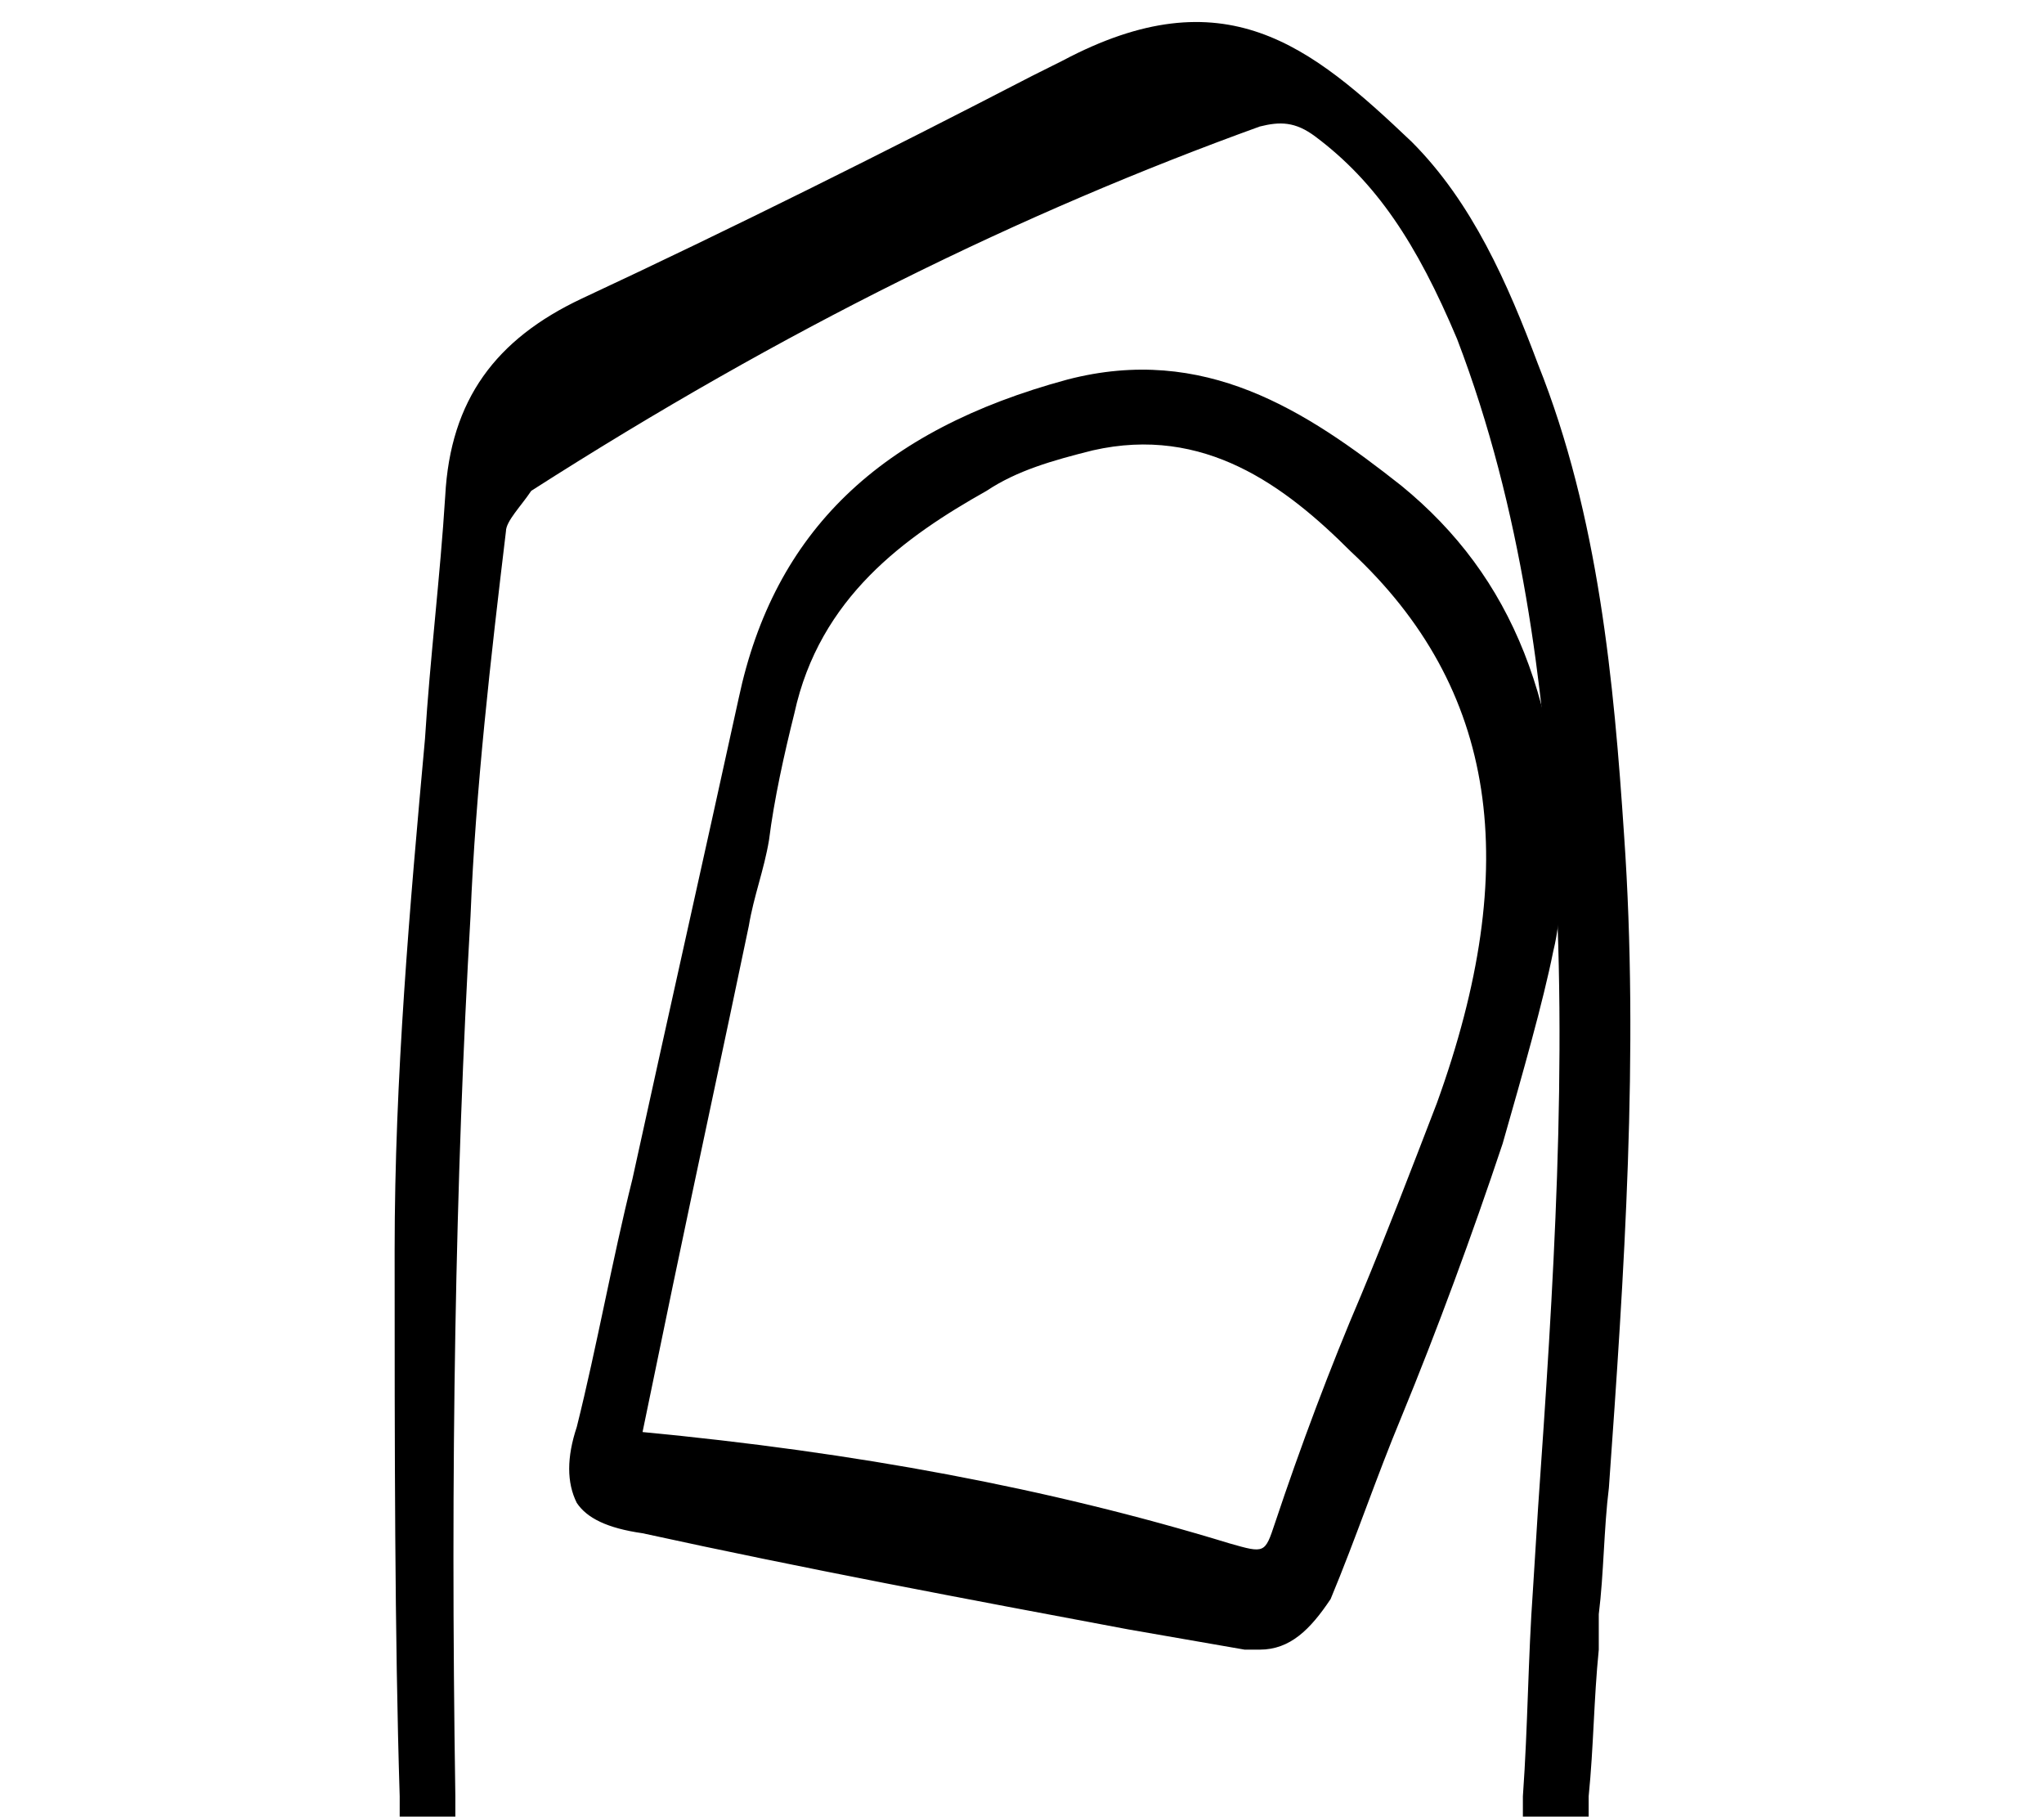 <?xml version="1.0" encoding="utf-8"?>
<!-- Generator: Adobe Illustrator 25.4.1, SVG Export Plug-In . SVG Version: 6.00 Build 0)  -->
<svg version="1.1" id="Capa_1" xmlns="http://www.w3.org/2000/svg" xmlns:xlink="http://www.w3.org/1999/xlink" x="0px" y="0px"
	 viewBox="0 0 40.4 35.9" style="enable-background:new 0 0 40.4 35.9;" xml:space="preserve">
<g>
	<g>
		<path d="M8.7,35.5c-0.1-5.8-0.1-11.6,0.3-17.4c0.2-2.6,0.4-5.1,0.7-7.7c0-0.4,0.3-0.8,0.6-1c4.6-2.9,9.4-5.4,14.5-7.2
			c0.6-0.2,1-0.1,1.5,0.2c1.4,1.1,2.3,2.5,2.9,4.1c1.3,3.2,1.7,6.6,1.9,10c0.3,4.9-0.1,9.9-0.4,14.8c-0.1,1.4-0.2,2.7-0.2,4.1H31
			c0.1-1.2,0.1-2.4,0.2-3.6c0.3-5.1,0.8-10.2,0.4-15.4c-0.2-3.1-0.5-6.2-1.7-9.2c-0.6-1.5-1.3-3.2-2.4-4.3c-2.1-2-3.5-3-6.4-1.5
			c-3.1,1.6-6.3,3.3-9.5,4.7C10,7,9.3,8.1,9.1,9.8c-0.3,5-1,9.9-1,14.9c0,3.6,0,7.2,0.1,10.8H8.7z M10.6,7.6c4-2,8-4,11.9-6
			c0.5-0.2,1-0.6,1.7,0c-5,1.8-9.6,4.2-14,6.9c-0.1-0.1-0.2-0.1-0.2-0.2C10.2,8,10.3,7.7,10.6,7.6z"/>
		<path d="M31.4,35.9h-1.3l0-0.4c0.1-1.4,0.1-2.7,0.2-4.1l0.1-1.6c0.3-4.3,0.6-8.8,0.3-13.2c-0.2-3-0.6-6.5-1.9-9.9
			c-0.8-1.9-1.6-3.1-2.8-4c-0.4-0.3-0.7-0.3-1.1-0.2c-4.7,1.7-9.4,4-14.4,7.2C10.3,10,10,10.3,10,10.5c-0.3,2.5-0.6,5.1-0.7,7.6
			C9,23.3,8.9,29,9,35.5l0,0.4H7.9l0-0.4c-0.1-3.2-0.1-6.9-0.1-10.8c0-3.4,0.3-6.8,0.6-10.1c0.1-1.6,0.3-3.2,0.4-4.8
			c0.1-1.9,1-3.1,2.7-3.9c3-1.4,6-2.9,8.9-4.4L21,1.2c3.2-1.7,4.9-0.3,6.9,1.6c1.2,1.2,1.9,2.8,2.5,4.4c1.2,3,1.5,6.3,1.7,9.3
			c0.3,4.3,0,8.7-0.3,12.9c-0.1,0.8-0.1,1.7-0.2,2.5l0,0.7c-0.1,1-0.1,1.9-0.2,2.9L31.4,35.9z M9.8,8.6C9.6,8.9,9.6,9.3,9.5,9.7
			c0.1-0.2,0.3-0.4,0.5-0.6c5.1-3.2,9.8-5.5,14.6-7.2c0.3-0.1,0.7-0.2,1-0.1c-0.4-0.3-0.7-0.4-1.1-0.5L25,1.7l-0.7,0.2
			c-4.3,1.5-8.6,3.7-14,6.9L10.2,9L9.8,8.6z"/>
	</g>
	<g>
		<path d="M12.8,29.8c3.9,0.8,7.9,1.6,11.9,2.4c0.6,0.1,1-0.1,1.2-0.7c1.1-3,2.4-6,3.4-9.1c0.6-1.8,1-3.7,1.2-4.7
			c-0.1-3.7-0.9-6.1-3.1-7.9c-1.8-1.5-3.7-2.7-6.3-2c-3.2,0.9-5.5,2.5-6.3,6c-1,4.8-2.1,9.6-3.1,14.4C11.5,29.3,11.5,29.6,12.8,29.8
			z M20,30.7c-0.9-0.1-1.8-0.3-2.7-0.4c0-0.1,0-0.2,0-0.3c0.9,0.1,1.8,0.3,2.7,0.4C20,30.5,20,30.6,20,30.7z M14.5,18.1
			c0.3-1.4,0.6-2.8,0.9-4.2c0.5-2.3,2.1-3.6,4-4.7c0.7-0.4,1.4-0.7,2.2-0.8c2.3-0.5,4,0.7,5.5,2.1c3.4,3.3,3.2,7.3,1.7,11.3
			c-1,2.8-2.3,5.5-3.2,8.3c-0.3,1-0.6,0.9-1.4,0.6c-3.7-1.2-7.5-1.9-11.4-2.2c-0.1,0-0.3,0-0.5-0.1C13,25,13.7,21.6,14.5,18.1z"/>
		<path d="M24.9,32.6c-0.1,0-0.2,0-0.3,0l-2.3-0.4c-3.2-0.6-6.4-1.2-9.6-1.9l0,0c-0.7-0.1-1.1-0.3-1.3-0.6c-0.2-0.4-0.2-0.9,0-1.5
			c0.4-1.6,0.7-3.3,1.1-4.9c0.7-3.2,1.4-6.3,2.1-9.5c0.7-3.3,2.8-5.3,6.5-6.3c2.7-0.7,4.7,0.6,6.6,2.1c2.2,1.8,3.2,4.3,3.2,8.1
			l0,0.1l0,0c-0.1,0.3-0.1,0.6-0.2,1c-0.2,1-0.6,2.4-1,3.8c-0.6,1.8-1.3,3.7-2,5.4c-0.5,1.2-0.9,2.4-1.4,3.6
			C25.9,32.2,25.5,32.6,24.9,32.6z M20.3,31c0.7,0.1,1.4,0.3,2.1,0.4l2.3,0.4c0.4,0.1,0.6,0,0.8-0.5c0-0.1,0.1-0.2,0.1-0.3
			c-0.4,0.5-0.8,0.4-1.5,0.2c-1.2-0.4-2.5-0.7-3.7-1L20.3,31z M12.7,28.3C12.8,28.3,12.8,28.3,12.7,28.3c4.2,0.4,8,1.1,11.6,2.2
			c0.7,0.2,0.7,0.2,0.9-0.4c0.5-1.5,1.1-3.1,1.7-4.5c0.5-1.2,1-2.5,1.5-3.8c1.7-4.7,1.2-8.2-1.7-10.9c-1.3-1.3-2.9-2.5-5.1-2
			c-0.8,0.2-1.5,0.4-2.1,0.8c-1.6,0.9-3.3,2.1-3.8,4.4c-0.2,0.8-0.4,1.7-0.5,2.5c-0.1,0.6-0.3,1.1-0.4,1.7l0,0
			c-0.5,2.4-1,4.7-1.5,7.1L12.7,28.3z M12.9,29.5c1.4,0.3,2.7,0.6,4.1,0.8l0.1-0.7l0.4,0.1c-1.5-0.3-3-0.4-4.6-0.6
			c-0.1,0-0.2,0-0.3,0L12,28.9c0,0.1,0,0.2,0,0.2C12.1,29.3,12.7,29.4,12.9,29.5L12.9,29.5z M26.8,9.8c0.2,0.2,0.4,0.4,0.6,0.5
			c0.8,0.8,1.4,1.6,1.9,2.5c-0.5-1.1-1.2-2-2.1-2.7C27,10,26.9,9.9,26.8,9.8z M20,8.5c-1.4,0.5-2.4,1.2-3.2,2.2
			c0.7-0.7,1.6-1.3,2.5-1.8C19.4,8.8,19.7,8.6,20,8.5z M22.5,7.9c-0.4,0-0.8,0.1-1.2,0.2c0.1,0,0.1,0,0.2,0C22,7.9,22.5,7.9,23,8
			C22.8,7.9,22.7,7.9,22.5,7.9z"/>
	</g>
</g>
</svg>
